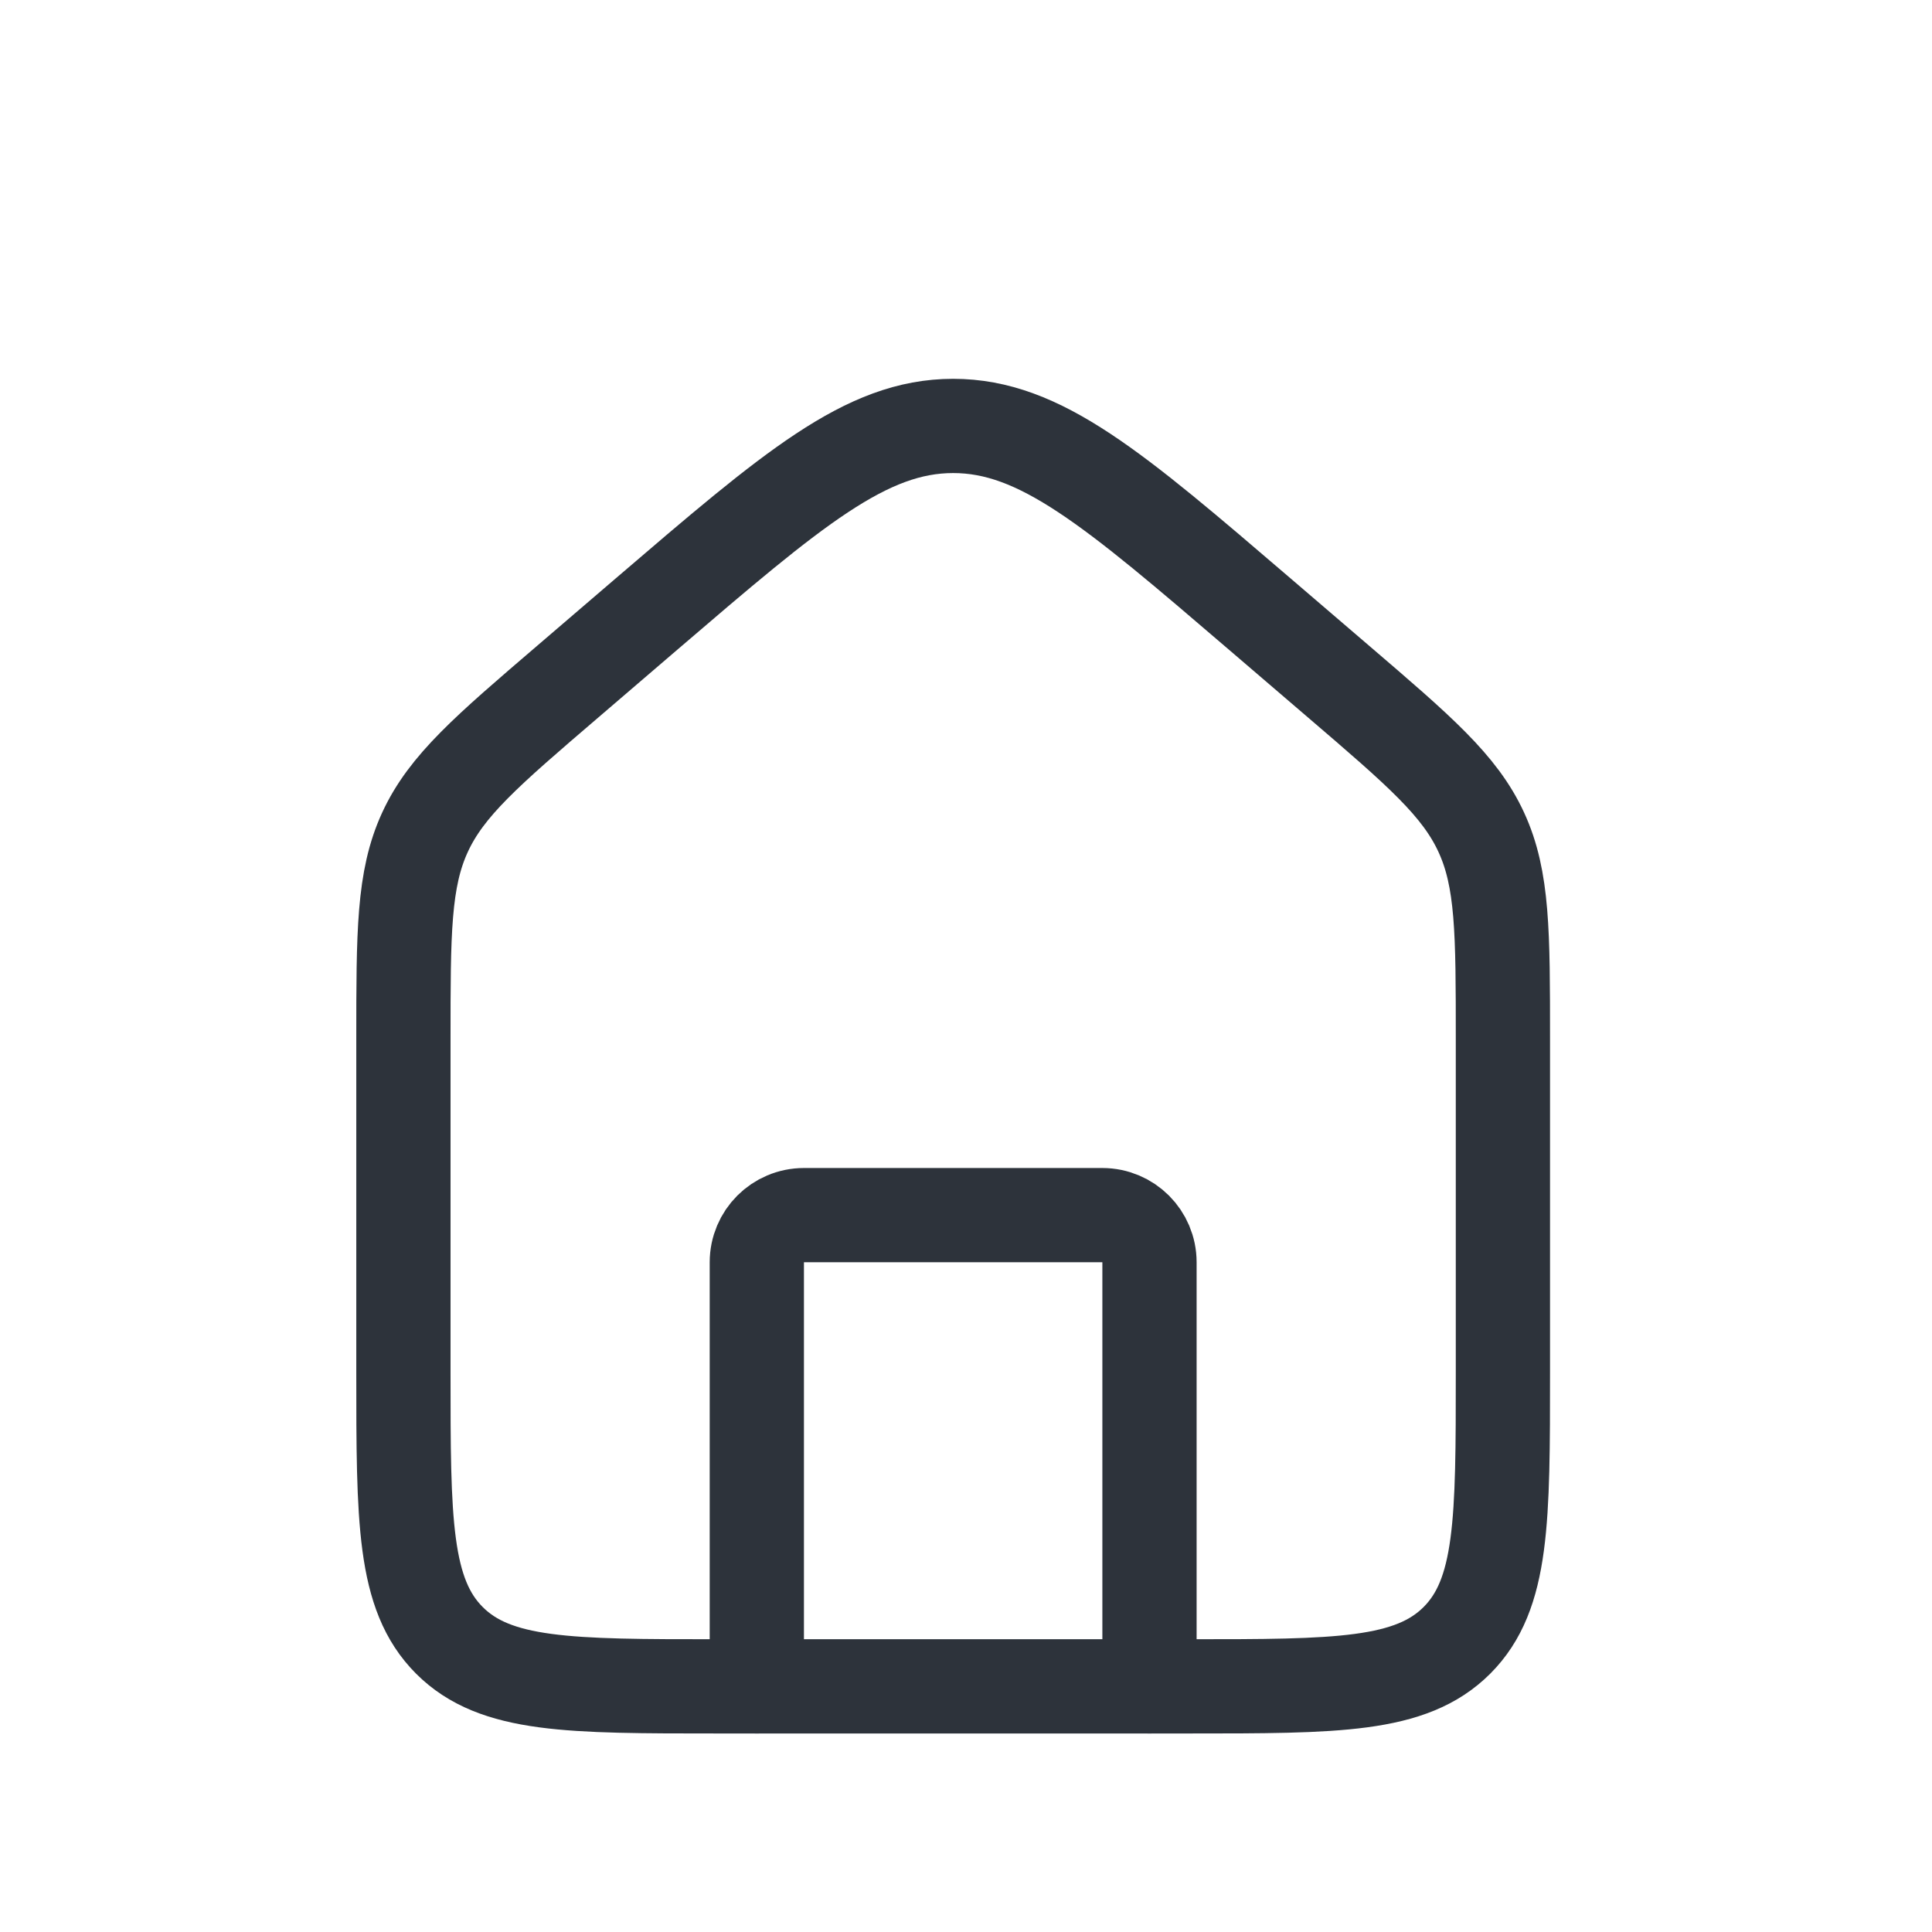 <svg width="41" height="41" viewBox="0 0 41 41" fill="none" xmlns="http://www.w3.org/2000/svg">
<path d="M8.561 22.053C8.561 19.79 8.561 18.659 9.018 17.664C9.475 16.67 10.335 15.933 12.053 14.461L13.719 13.032C16.825 10.37 18.378 9.039 20.227 9.039C22.077 9.039 23.63 10.37 26.735 13.032L28.402 14.461C30.12 15.933 30.979 16.67 31.436 17.664C31.894 18.659 31.894 19.79 31.894 22.053V29.12C31.894 32.263 31.894 33.834 30.918 34.811C29.941 35.787 28.37 35.787 25.227 35.787H15.227C12.085 35.787 10.513 35.787 9.537 34.811C8.561 33.834 8.561 32.263 8.561 29.12V22.053Z" stroke="#2D333B" stroke-width="2"/>
<path d="M24.394 35.787V26.787C24.394 26.235 23.946 25.787 23.394 25.787H17.061C16.508 25.787 16.061 26.235 16.061 26.787V35.787" stroke="#2D333B" stroke-width="2" stroke-linecap="round" stroke-linejoin="round"/>
</svg>
